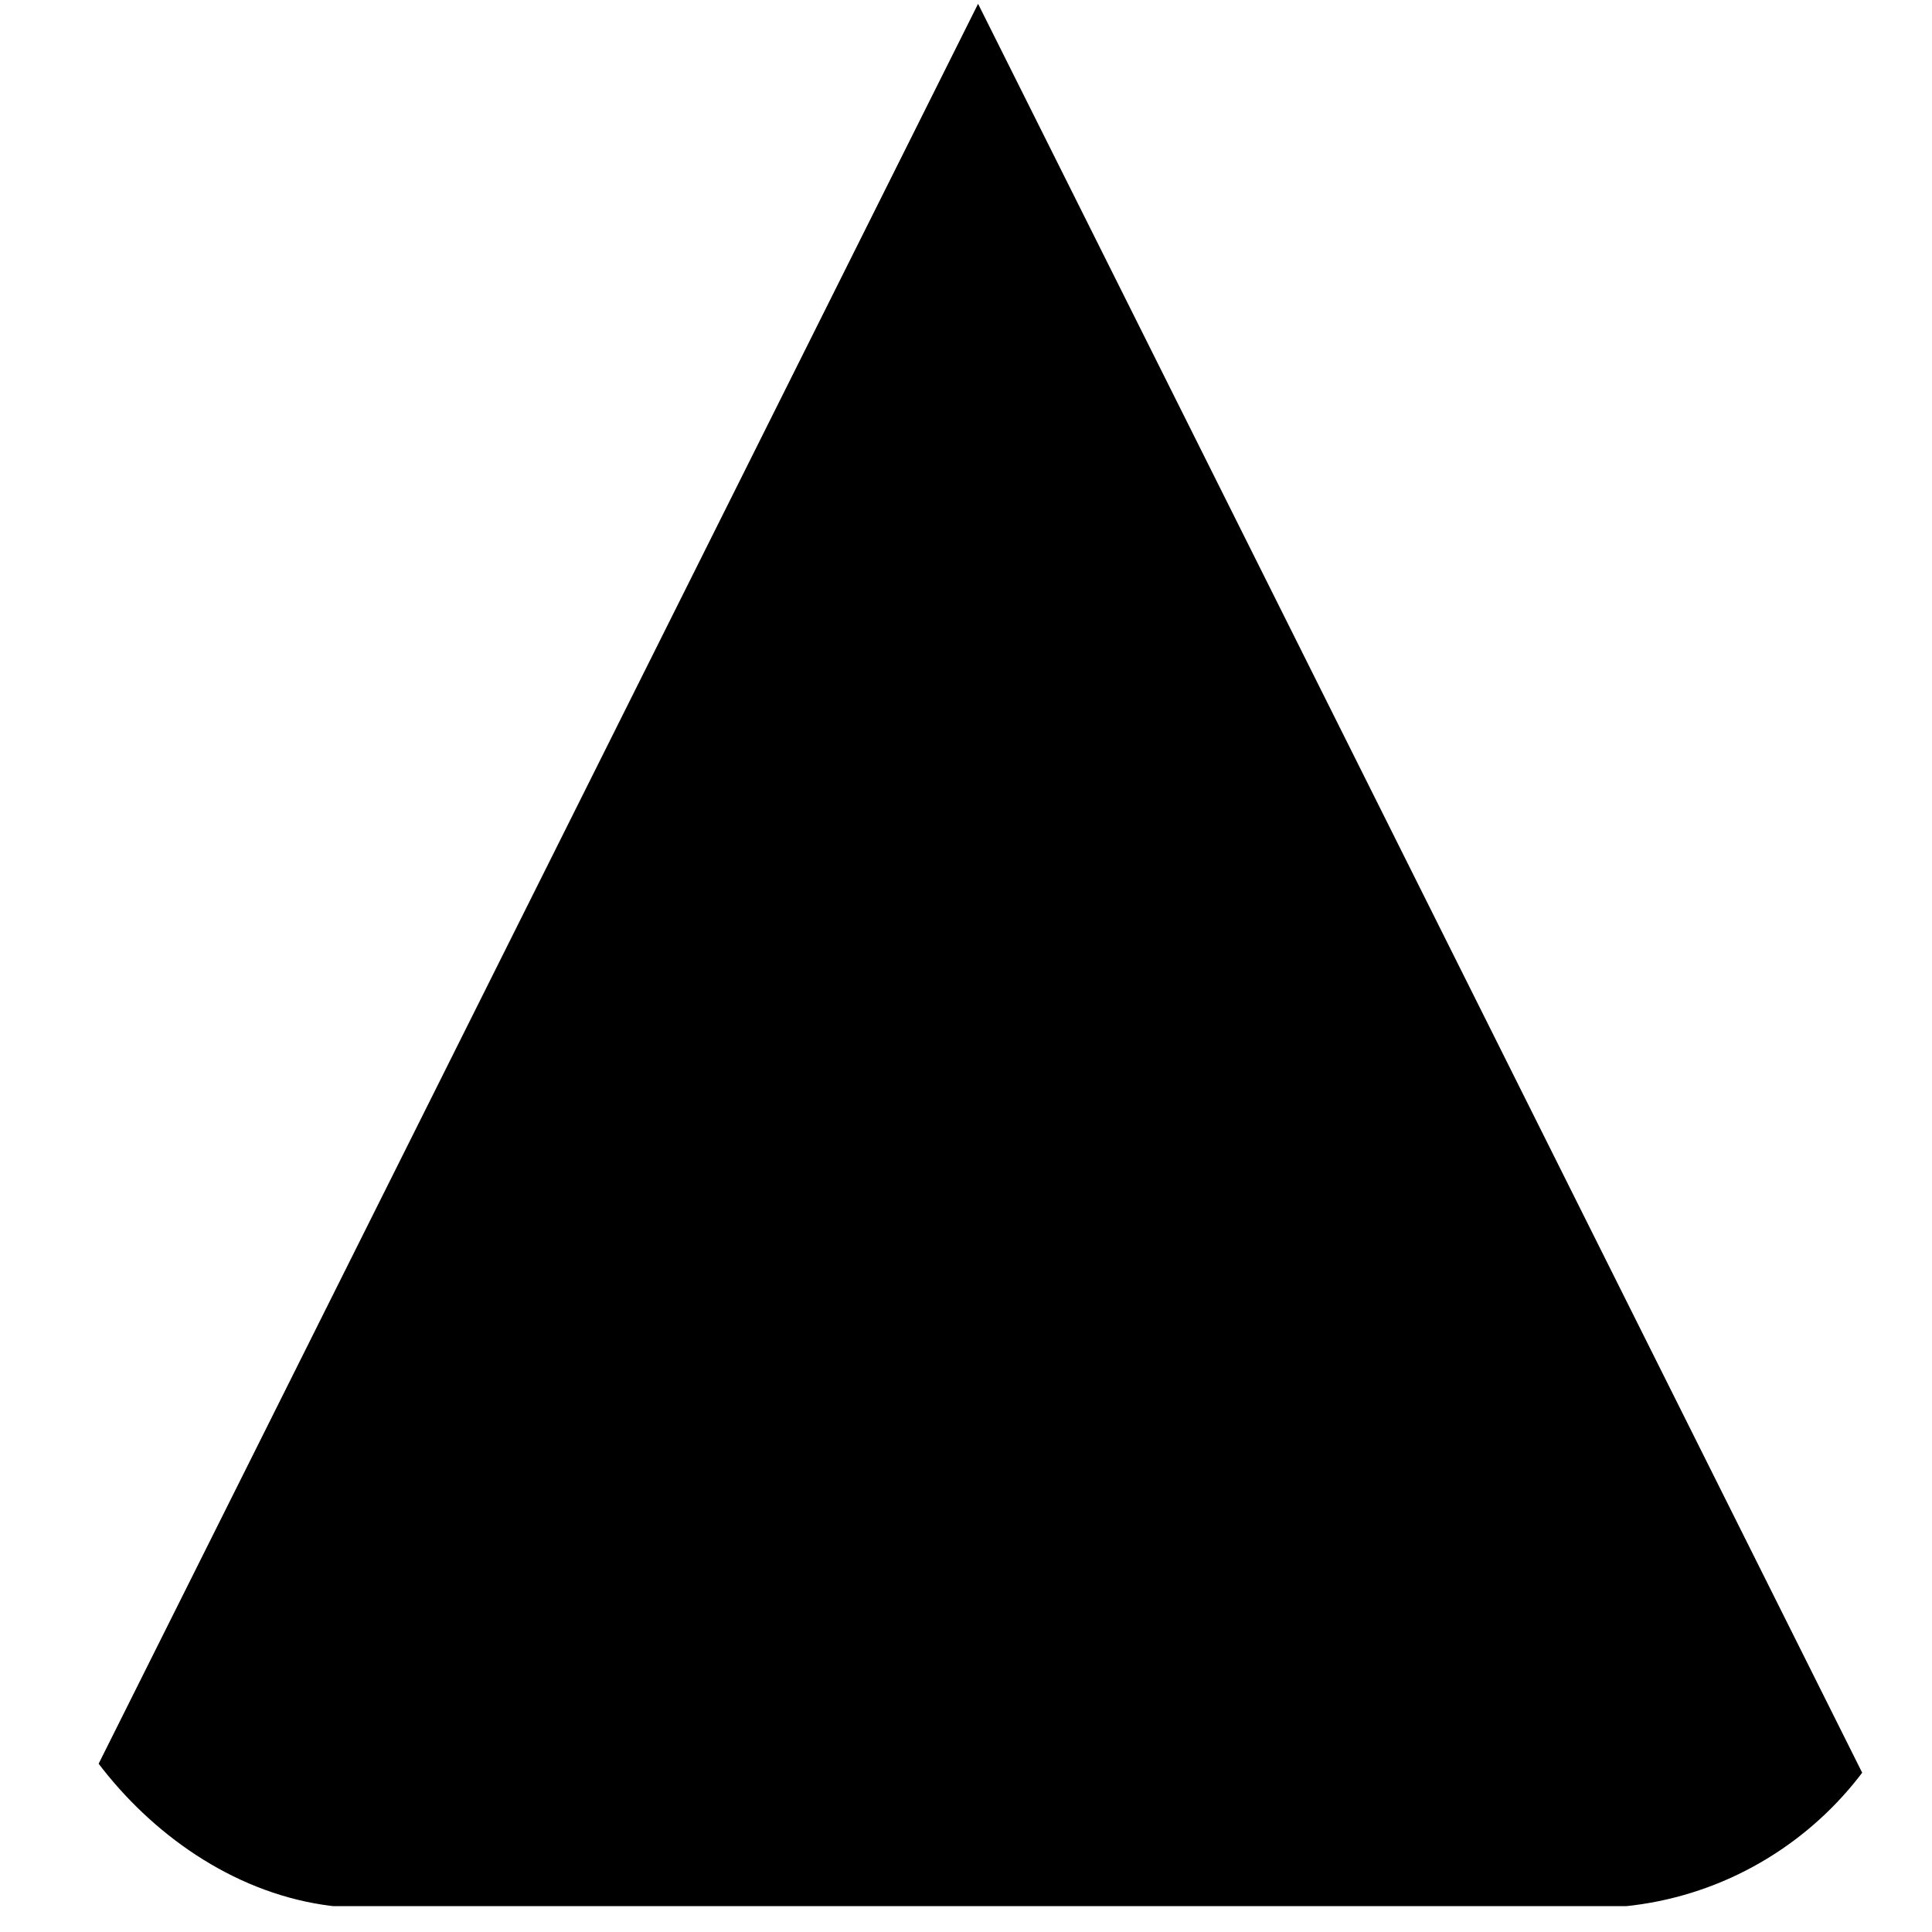 <svg width="68" height="68" viewBox="0 0 68 68" fill="none" xmlns="http://www.w3.org/2000/svg">
<g clip-path="url(#clip0_2292_4541)">
<path d="M0.967 67.09H67.89L34.425 0.134L0.967 67.09Z" fill="black"/>
</g>
<defs>
<clipPath id="clip0_2292_4541">
<rect x="0.88" y="0.067" width="67.09" height="67.09" rx="12" fill="white"/>
</clipPath>
</defs>
</svg>
